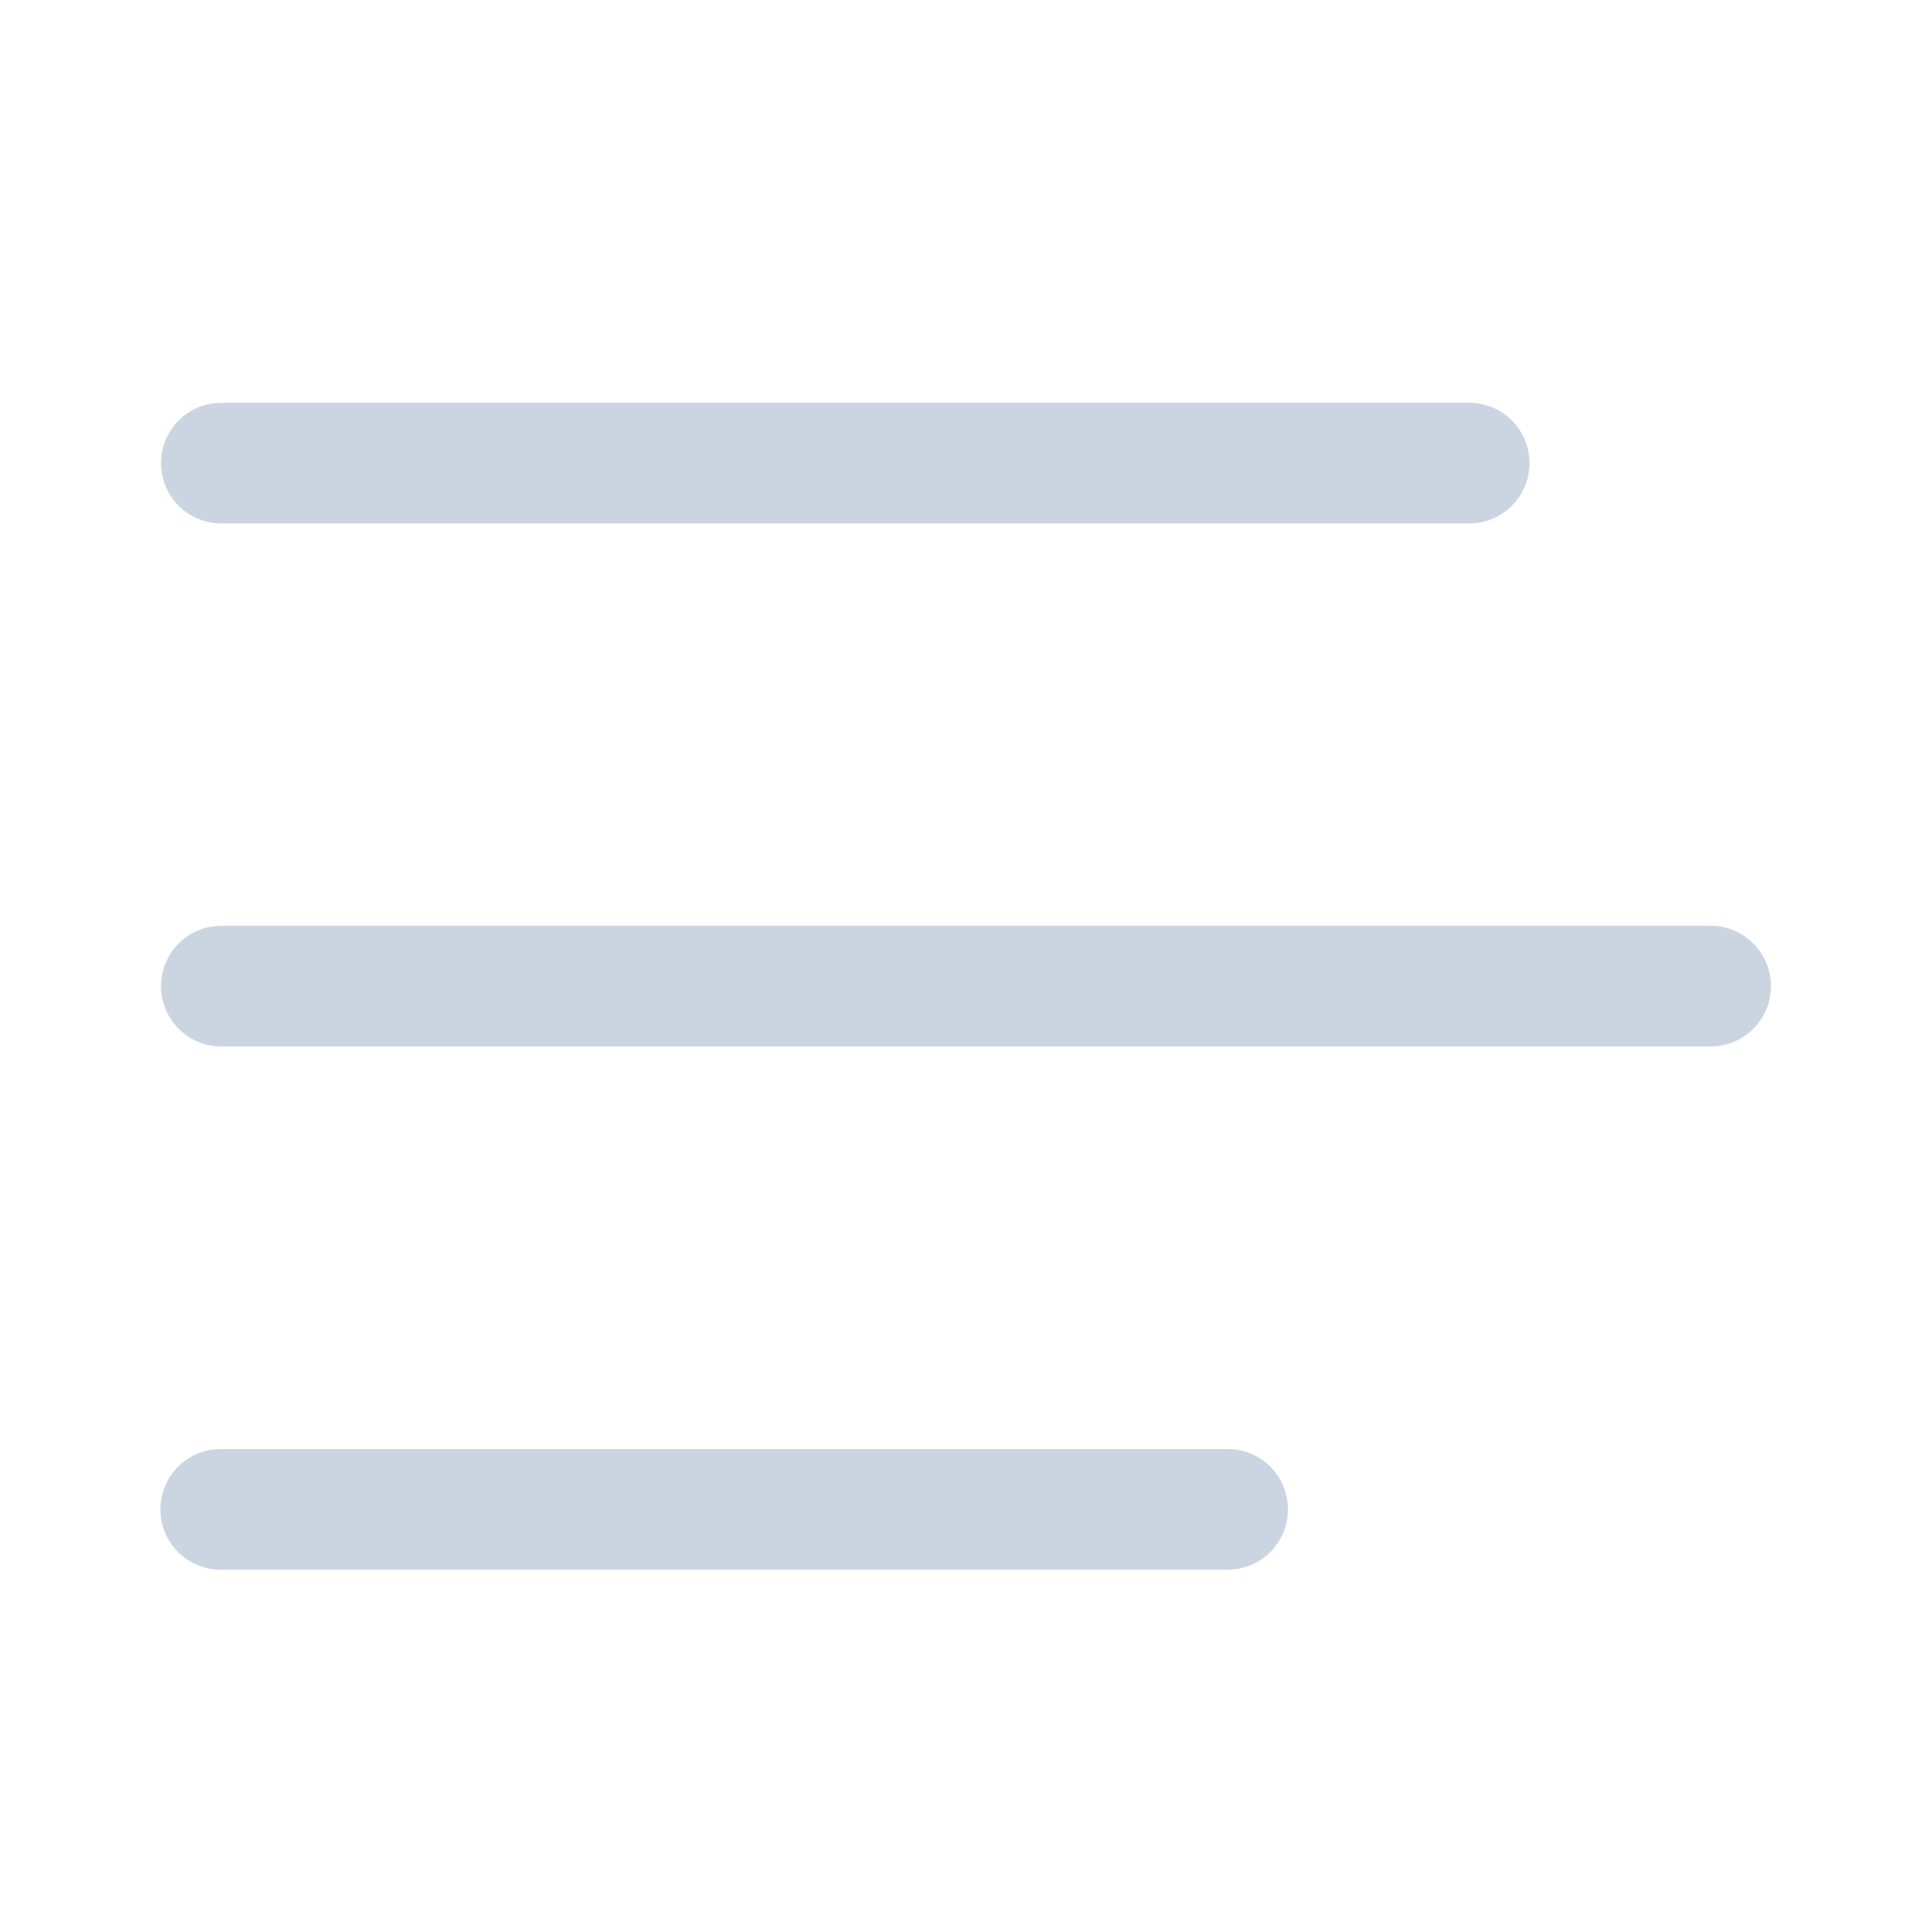 <svg width="24" height="24" viewBox="0 0 24 24" fill="none" xmlns="http://www.w3.org/2000/svg">
<path d="M2.75 18H15.25C15.44 18 15.623 18.072 15.762 18.202C15.901 18.332 15.985 18.509 15.998 18.699C16.011 18.889 15.951 19.076 15.832 19.223C15.712 19.371 15.54 19.467 15.352 19.493L15.25 19.5H2.75C2.559 19.502 2.374 19.431 2.233 19.301C2.093 19.171 2.007 18.992 1.994 18.801C1.981 18.61 2.042 18.422 2.163 18.274C2.285 18.126 2.458 18.03 2.648 18.006L2.75 18ZM2.75 11.5H21.25C21.44 11.5 21.623 11.572 21.762 11.702C21.901 11.832 21.985 12.009 21.998 12.199C22.011 12.389 21.951 12.576 21.832 12.723C21.712 12.871 21.54 12.967 21.352 12.993L21.25 13H2.75C2.56 13 2.377 12.928 2.238 12.798C2.099 12.668 2.015 12.491 2.002 12.301C1.989 12.112 2.049 11.924 2.168 11.777C2.288 11.629 2.46 11.533 2.648 11.507L2.75 11.5ZM2.75 5.003H18.25C18.44 5.003 18.623 5.075 18.762 5.205C18.901 5.335 18.985 5.512 18.998 5.702C19.011 5.892 18.951 6.079 18.832 6.226C18.712 6.374 18.54 6.47 18.352 6.496L18.25 6.503H2.75C2.56 6.503 2.377 6.431 2.238 6.301C2.099 6.171 2.015 5.994 2.002 5.804C1.989 5.615 2.049 5.427 2.168 5.28C2.288 5.132 2.46 5.036 2.648 5.01L2.75 5.003Z" fill="#CBD5E1"/>
</svg>
